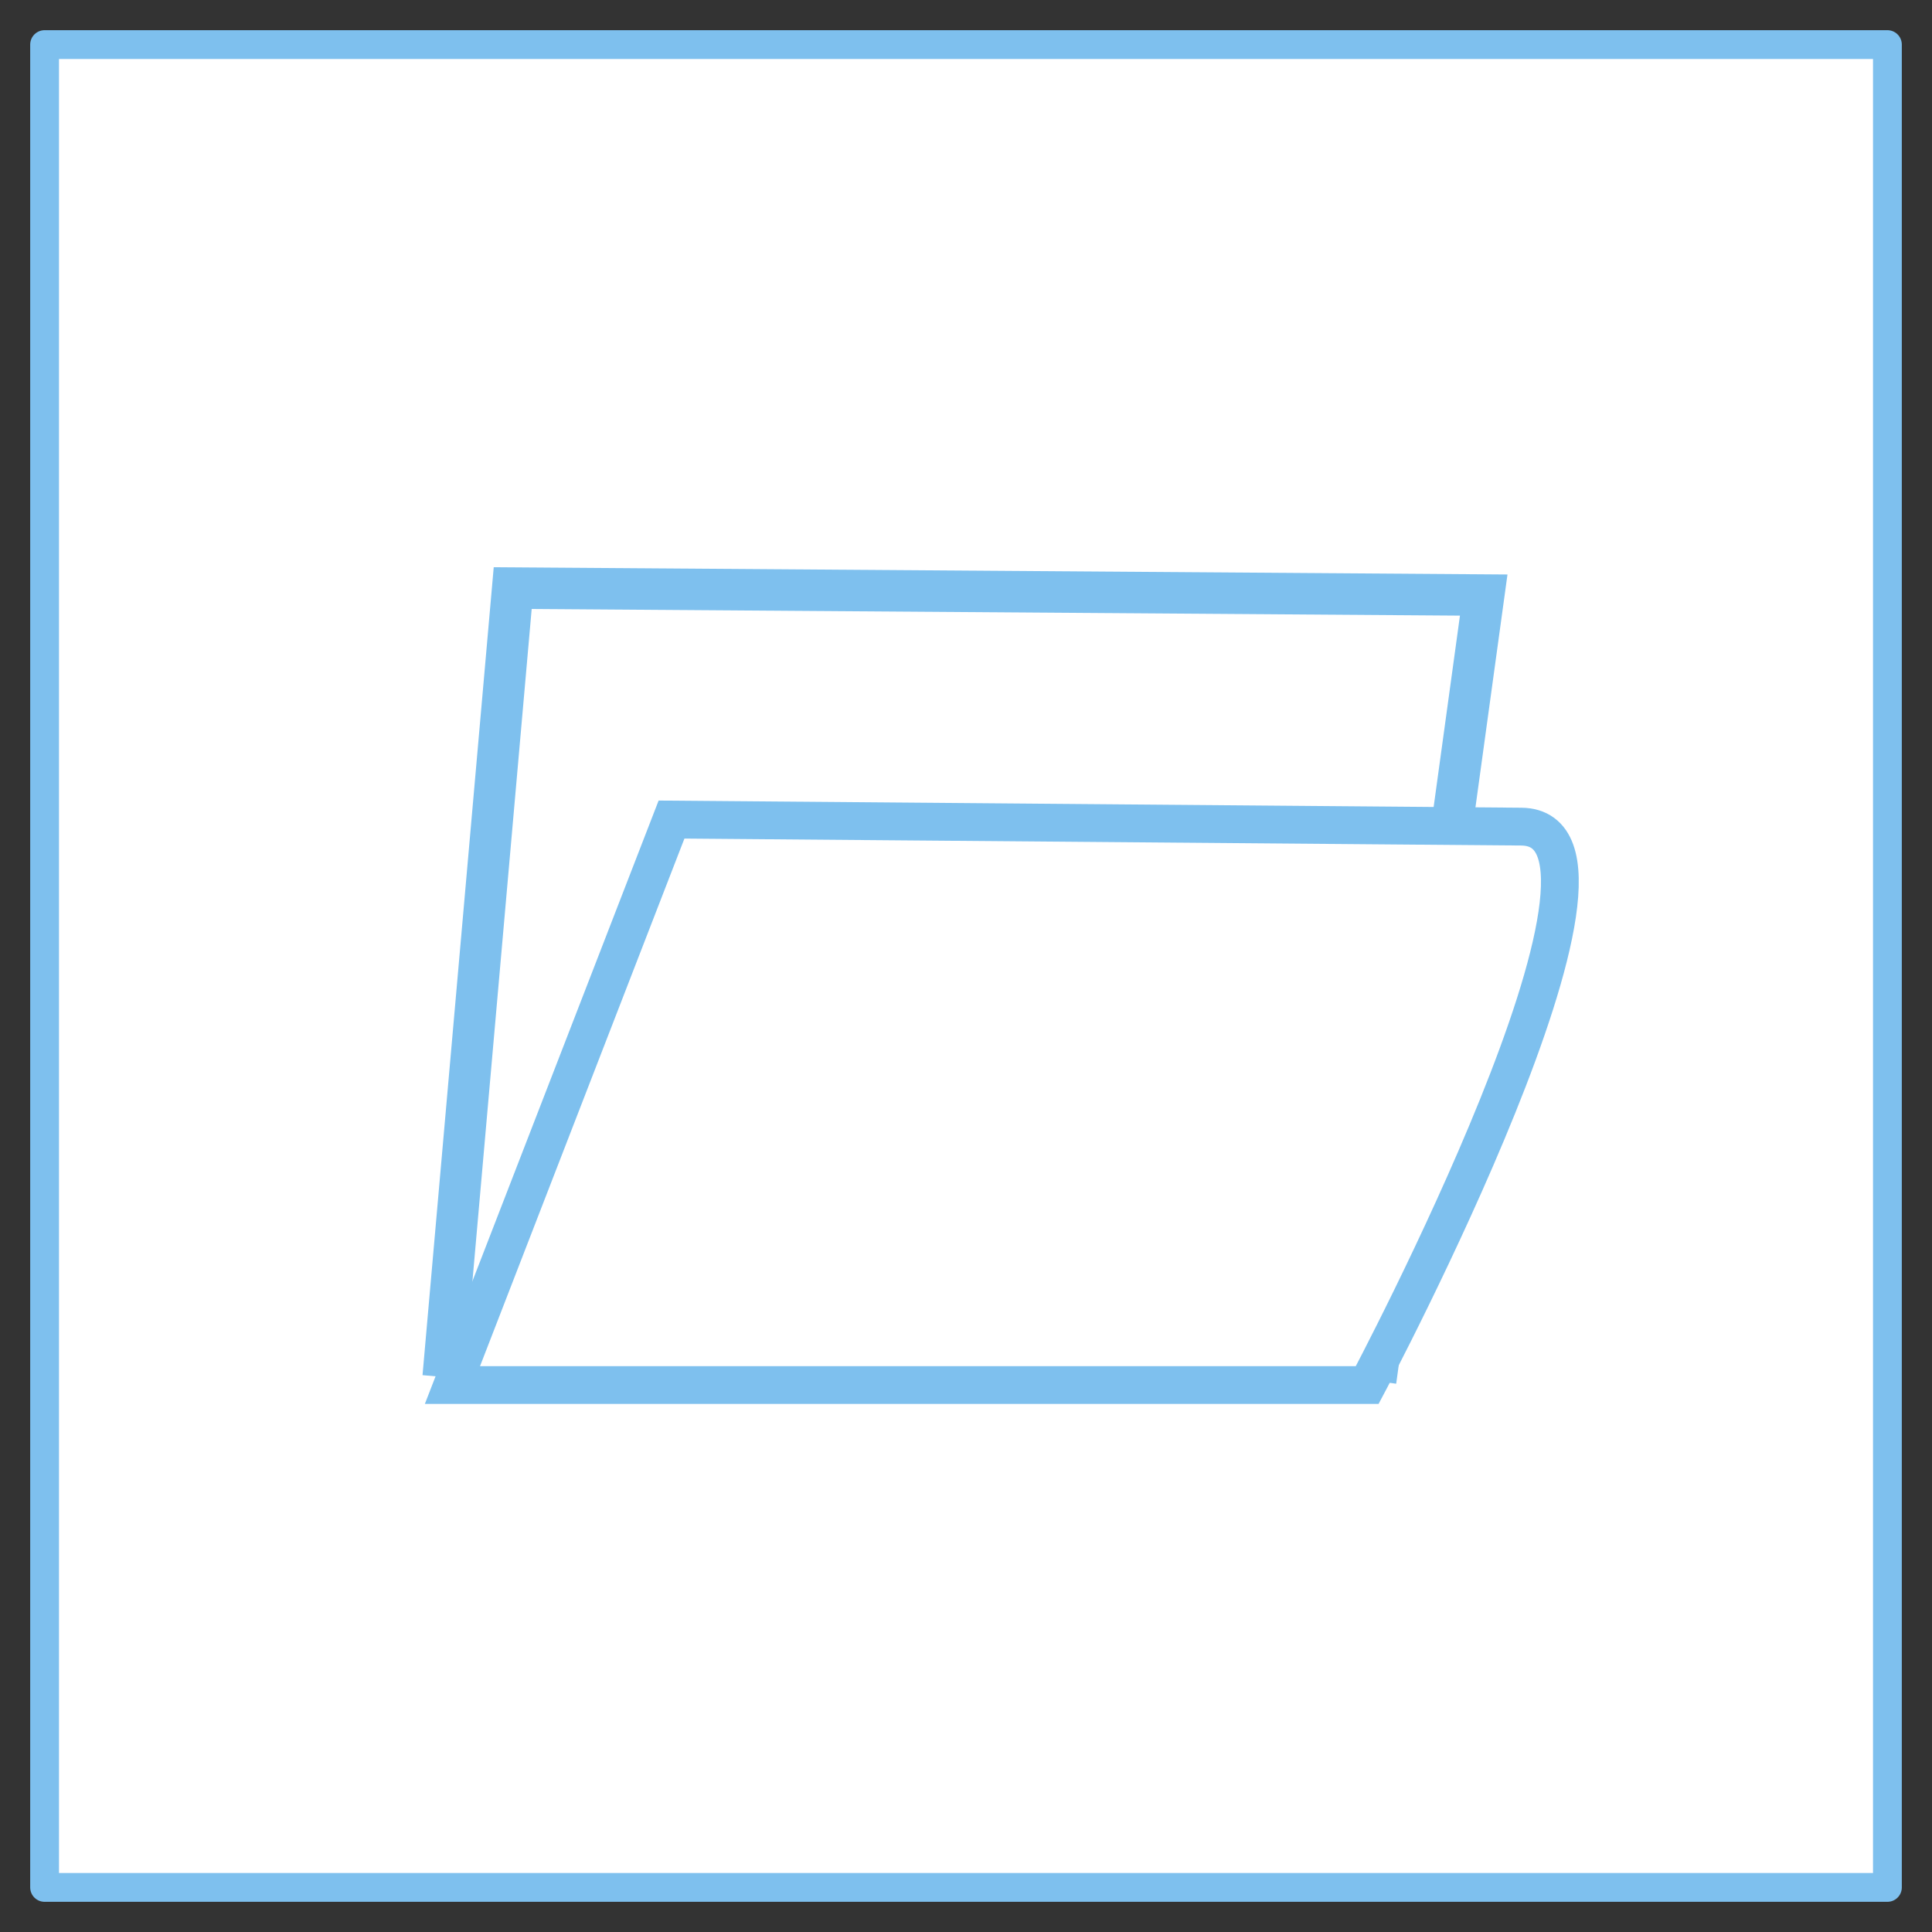 <?xml version="1.0" encoding="UTF-8" standalone="no"?>
<!-- Created with Inkscape (http://www.inkscape.org/) -->

<svg
   xmlns:dc="http://purl.org/dc/elements/1.1/"
   xmlns:cc="http://creativecommons.org/ns#"
   xmlns:rdf="http://www.w3.org/1999/02/22-rdf-syntax-ns#"
   xmlns:svg="http://www.w3.org/2000/svg"
   xmlns="http://www.w3.org/2000/svg"
   xmlns:sodipodi="http://sodipodi.sourceforge.net/DTD/sodipodi-0.dtd"
   xmlns:inkscape="http://www.inkscape.org/namespaces/inkscape"
   width="64"
   height="64"
   viewBox="0 0 64 64"
   id="svg2"
   version="1.1"
   inkscape:version="0.91 r13725"
   sodipodi:docname="openfolder.svg"
   inkscape:export-filename="D:\Apache24\htdocs\pyprogs\molvi\images\openfolder.png"
   inkscape:export-xdpi="90"
   inkscape:export-ydpi="90">
  <rect x="0" y="0" width="64" height="64" fill="#333333" stroke="none"/>
  <defs
     id="defs4" />
  <sodipodi:namedview
     id="base"
     pagecolor="#ffffff"
     bordercolor="#666666"
     borderopacity="1.0"
     inkscape:pageopacity="0.0"
     inkscape:pageshadow="2"
     inkscape:zoom="3.959798"
     inkscape:cx="30.382542"
     inkscape:cy="21.536101"
     inkscape:document-units="px"
     inkscape:current-layer="layer1"
     showgrid="false"
     units="px"
     inkscape:window-width="785"
     inkscape:window-height="809"
     inkscape:window-x="43"
     inkscape:window-y="42"
     inkscape:window-maximized="0" />
  <g
     inkscape:label="Layer 1"
     inkscape:groupmode="layer"
     id="layer1"
     transform="translate(0,-988.362)">
    <rect
       style="fill:#ffffff;fill-opacity:1;fill-rule:evenodd;stroke:#7ec0ee;stroke-width:0.954;stroke-linecap:round;stroke-linejoin:round;stroke-miterlimit:4;stroke-dasharray:none;stroke-dashoffset:0;stroke-opacity:1"
       id="rect4142"
       width="61.046"
       height="61.046"
       x="1.477"
       y="989.839" />
    <path
       style="fill:none;fill-rule:evenodd;stroke:#7ec0ee;stroke-width:1.374;stroke-linecap:butt;stroke-linejoin:miter;stroke-miterlimit:4;stroke-dasharray:none;stroke-opacity:1"
       d="m 14.681,1033.976 2.303,-26.132 32.166,0.23 -3.58,26.032"
       id="path4140"
       inkscape:connector-curvature="0"
       sodipodi:nodetypes="cccc"
       inkscape:export-xdpi="90"
       inkscape:export-ydpi="90" />
    <path
       style="fill:#ffffff;fill-opacity:1;fill-rule:evenodd;stroke:#7ec0ee;stroke-width:1.252;stroke-linecap:butt;stroke-linejoin:miter;stroke-miterlimit:4;stroke-dasharray:none;stroke-opacity:1"
       d="m 14.988,1034.243 30.303,0 c 0,0 9.815,-18.459 5.101,-18.498 l -28.147,-0.234 z"
       id="path4138"
       inkscape:connector-curvature="0"
       sodipodi:nodetypes="ccscc" />
  </g>
</svg>
